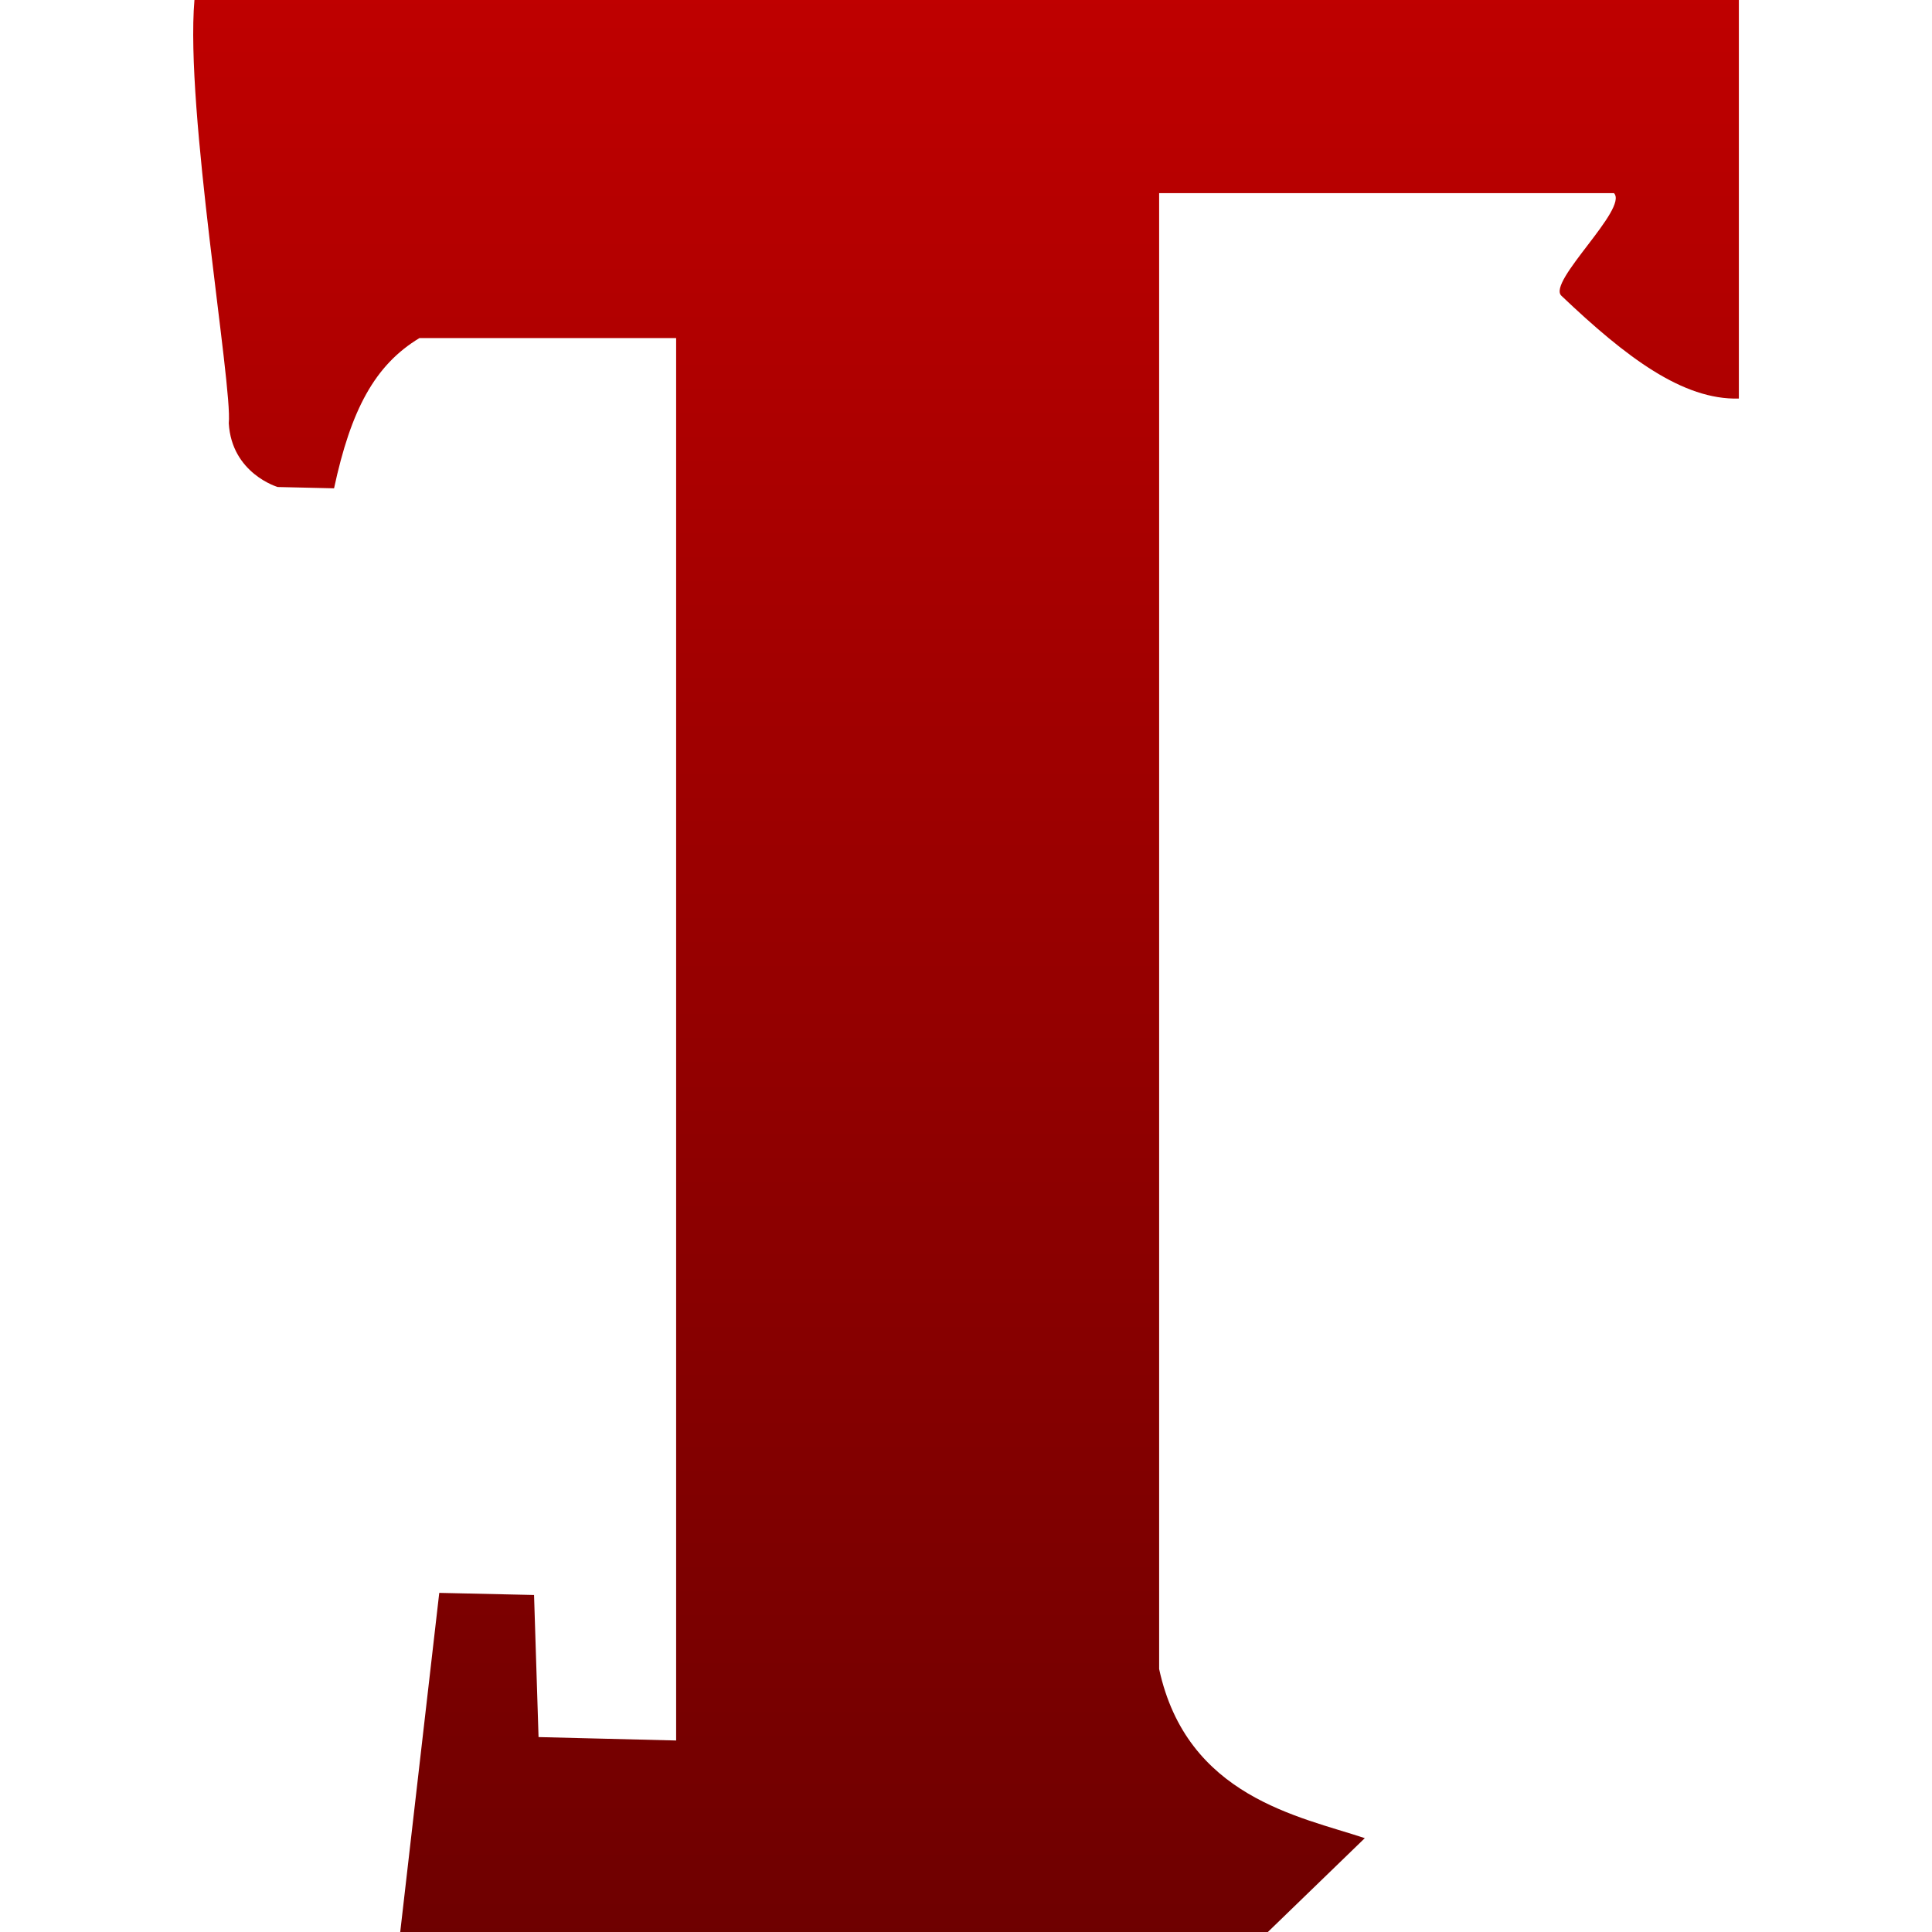 <svg xmlns="http://www.w3.org/2000/svg" xmlns:xlink="http://www.w3.org/1999/xlink" width="64" height="64" viewBox="0 0 64 64" version="1.1"><defs><linearGradient id="linear0" gradientUnits="userSpaceOnUse" x1="0" y1="0" x2="0" y2="1" gradientTransform="matrix(51.199,0,0,64,6.402,0)"><stop offset="0" style="stop-color:#bf0000;stop-opacity:1;"/><stop offset="1" style="stop-color:#6e0000;stop-opacity:1;"/></linearGradient></defs><g id="surface1"><path style=" stroke:none;fill-rule:nonzero;fill:url(#linear0);" d="M 6.441 0 C 6.129 3.652 7.711 12.801 7.578 14.02 C 7.676 15.688 9.199 16.133 9.199 16.133 L 11.066 16.176 C 11.621 13.59 12.41 12.094 13.895 11.199 L 22.398 11.199 L 22.398 57.656 L 17.84 57.543 L 17.691 52.836 L 14.551 52.766 L 13.258 64 L 42 64 L 45.211 60.891 C 43.051 60.172 39.316 59.527 38.398 55.289 L 38.398 6.398 L 53.465 6.398 C 53.953 6.91 51.242 9.34 51.723 9.797 C 53.871 11.84 55.746 13.254 57.602 13.203 L 57.602 0 Z M 6.441 0 "/></g></svg>
